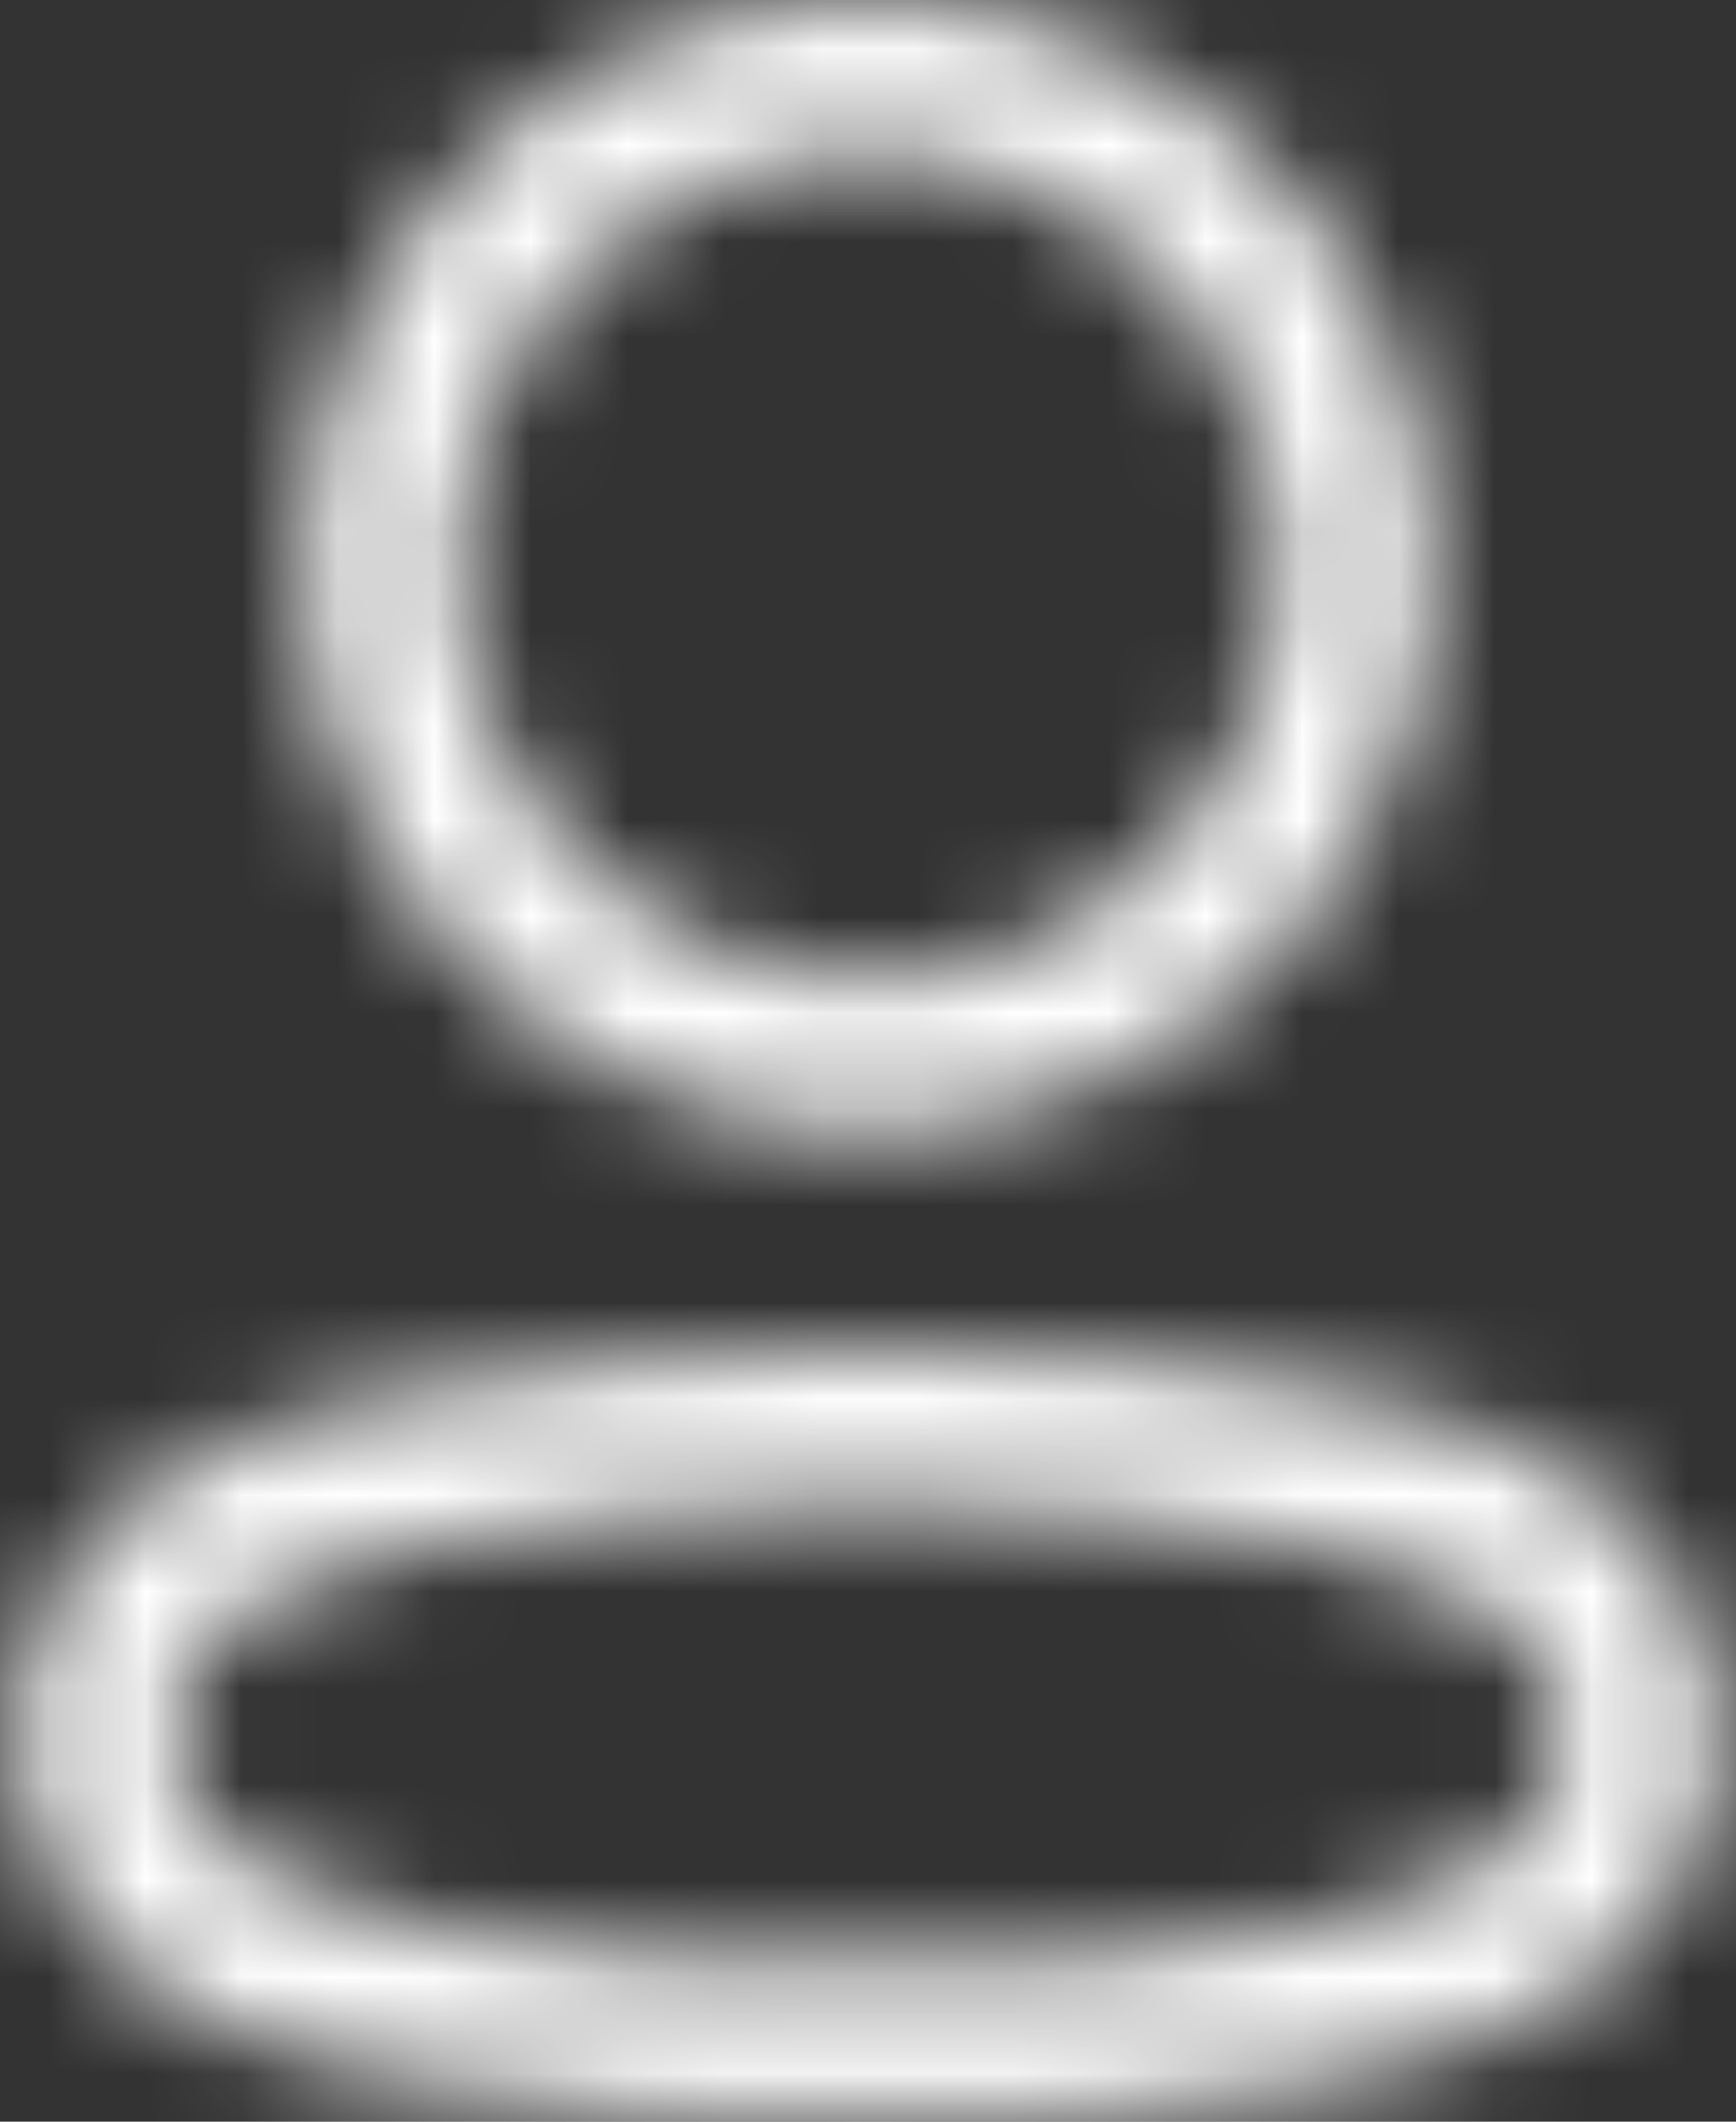 <svg width="18" height="22" viewBox="0 0 18 22" fill="none" xmlns="http://www.w3.org/2000/svg">
<rect x="0" y="0" width="18" height="22" fill="#333333" stroke="none"/>
<mask id="path-1-inside-1_656_103351" fill="white">
<path d="M6.612 14.103C8.2 13.963 9.798 13.963 11.386 14.103L11.893 14.146C12.587 14.214 13.275 14.321 13.953 14.466C15.68 14.822 16.935 15.453 17.49 16.624C17.902 17.495 17.902 18.506 17.49 19.378C16.933 20.552 15.663 21.189 13.966 21.523L13.452 21.63C12.765 21.762 12.072 21.852 11.383 21.899C10.092 22.009 8.794 22.029 7.543 21.96C7.405 21.96 7.312 21.96 7.231 21.958L7.072 21.952C6.879 21.942 6.702 21.922 6.628 21.9C5.757 21.841 4.892 21.715 4.063 21.527L3.781 21.469C2.21 21.12 1.046 20.49 0.508 19.377C0.304 18.945 0.199 18.473 0.199 17.999C0.197 17.522 0.304 17.05 0.515 16.61C1.076 15.484 2.393 14.806 4.039 14.467C4.892 14.284 5.757 14.162 6.612 14.103ZM11.247 15.689C9.751 15.557 8.247 15.557 6.736 15.691C5.941 15.746 5.15 15.857 4.364 16.026C3.146 16.277 2.215 16.756 1.939 17.312C1.837 17.524 1.784 17.757 1.785 17.997C1.785 18.238 1.838 18.477 1.938 18.688C2.222 19.277 3.101 19.717 4.388 19.969L4.776 20.051C5.425 20.18 6.094 20.269 6.837 20.325C6.931 20.344 7.032 20.355 7.153 20.361L7.585 20.369C8.807 20.435 10.031 20.416 11.263 20.311C12.056 20.257 12.845 20.142 13.641 19.965L13.888 19.912C15.018 19.656 15.8 19.237 16.058 18.694C16.265 18.255 16.265 17.746 16.058 17.308C15.783 16.727 14.912 16.289 13.629 16.025C12.848 15.858 12.057 15.746 11.261 15.69L11.247 15.689ZM9.004 0C12.231 0 14.848 2.627 14.848 5.869C14.848 9.11 12.231 11.737 9.004 11.737C5.777 11.737 3.16 9.11 3.16 5.869C3.16 2.627 5.777 0 9.004 0ZM9.004 1.592C6.652 1.592 4.746 3.507 4.746 5.869C4.746 8.23 6.652 10.145 9.004 10.145C11.356 10.145 13.262 8.23 13.262 5.869C13.262 3.507 11.356 1.592 9.004 1.592Z"/>
</mask>
<path d="M6.612 14.103C8.2 13.963 9.798 13.963 11.386 14.103L11.893 14.146C12.587 14.214 13.275 14.321 13.953 14.466C15.68 14.822 16.935 15.453 17.49 16.624C17.902 17.495 17.902 18.506 17.49 19.378C16.933 20.552 15.663 21.189 13.966 21.523L13.452 21.63C12.765 21.762 12.072 21.852 11.383 21.899C10.092 22.009 8.794 22.029 7.543 21.96C7.405 21.96 7.312 21.96 7.231 21.958L7.072 21.952C6.879 21.942 6.702 21.922 6.628 21.9C5.757 21.841 4.892 21.715 4.063 21.527L3.781 21.469C2.21 21.12 1.046 20.49 0.508 19.377C0.304 18.945 0.199 18.473 0.199 17.999C0.197 17.522 0.304 17.05 0.515 16.61C1.076 15.484 2.393 14.806 4.039 14.467C4.892 14.284 5.757 14.162 6.612 14.103ZM11.247 15.689C9.751 15.557 8.247 15.557 6.736 15.691C5.941 15.746 5.15 15.857 4.364 16.026C3.146 16.277 2.215 16.756 1.939 17.312C1.837 17.524 1.784 17.757 1.785 17.997C1.785 18.238 1.838 18.477 1.938 18.688C2.222 19.277 3.101 19.717 4.388 19.969L4.776 20.051C5.425 20.18 6.094 20.269 6.837 20.325C6.931 20.344 7.032 20.355 7.153 20.361L7.585 20.369C8.807 20.435 10.031 20.416 11.263 20.311C12.056 20.257 12.845 20.142 13.641 19.965L13.888 19.912C15.018 19.656 15.8 19.237 16.058 18.694C16.265 18.255 16.265 17.746 16.058 17.308C15.783 16.727 14.912 16.289 13.629 16.025C12.848 15.858 12.057 15.746 11.261 15.69L11.247 15.689ZM9.004 0C12.231 0 14.848 2.627 14.848 5.869C14.848 9.11 12.231 11.737 9.004 11.737C5.777 11.737 3.16 9.11 3.16 5.869C3.16 2.627 5.777 0 9.004 0ZM9.004 1.592C6.652 1.592 4.746 3.507 4.746 5.869C4.746 8.23 6.652 10.145 9.004 10.145C11.356 10.145 13.262 8.23 13.262 5.869C13.262 3.507 11.356 1.592 9.004 1.592Z" fill="white" stroke="white" stroke-width="3" mask="url(#path-1-inside-1_656_103351)"/>
</svg>
